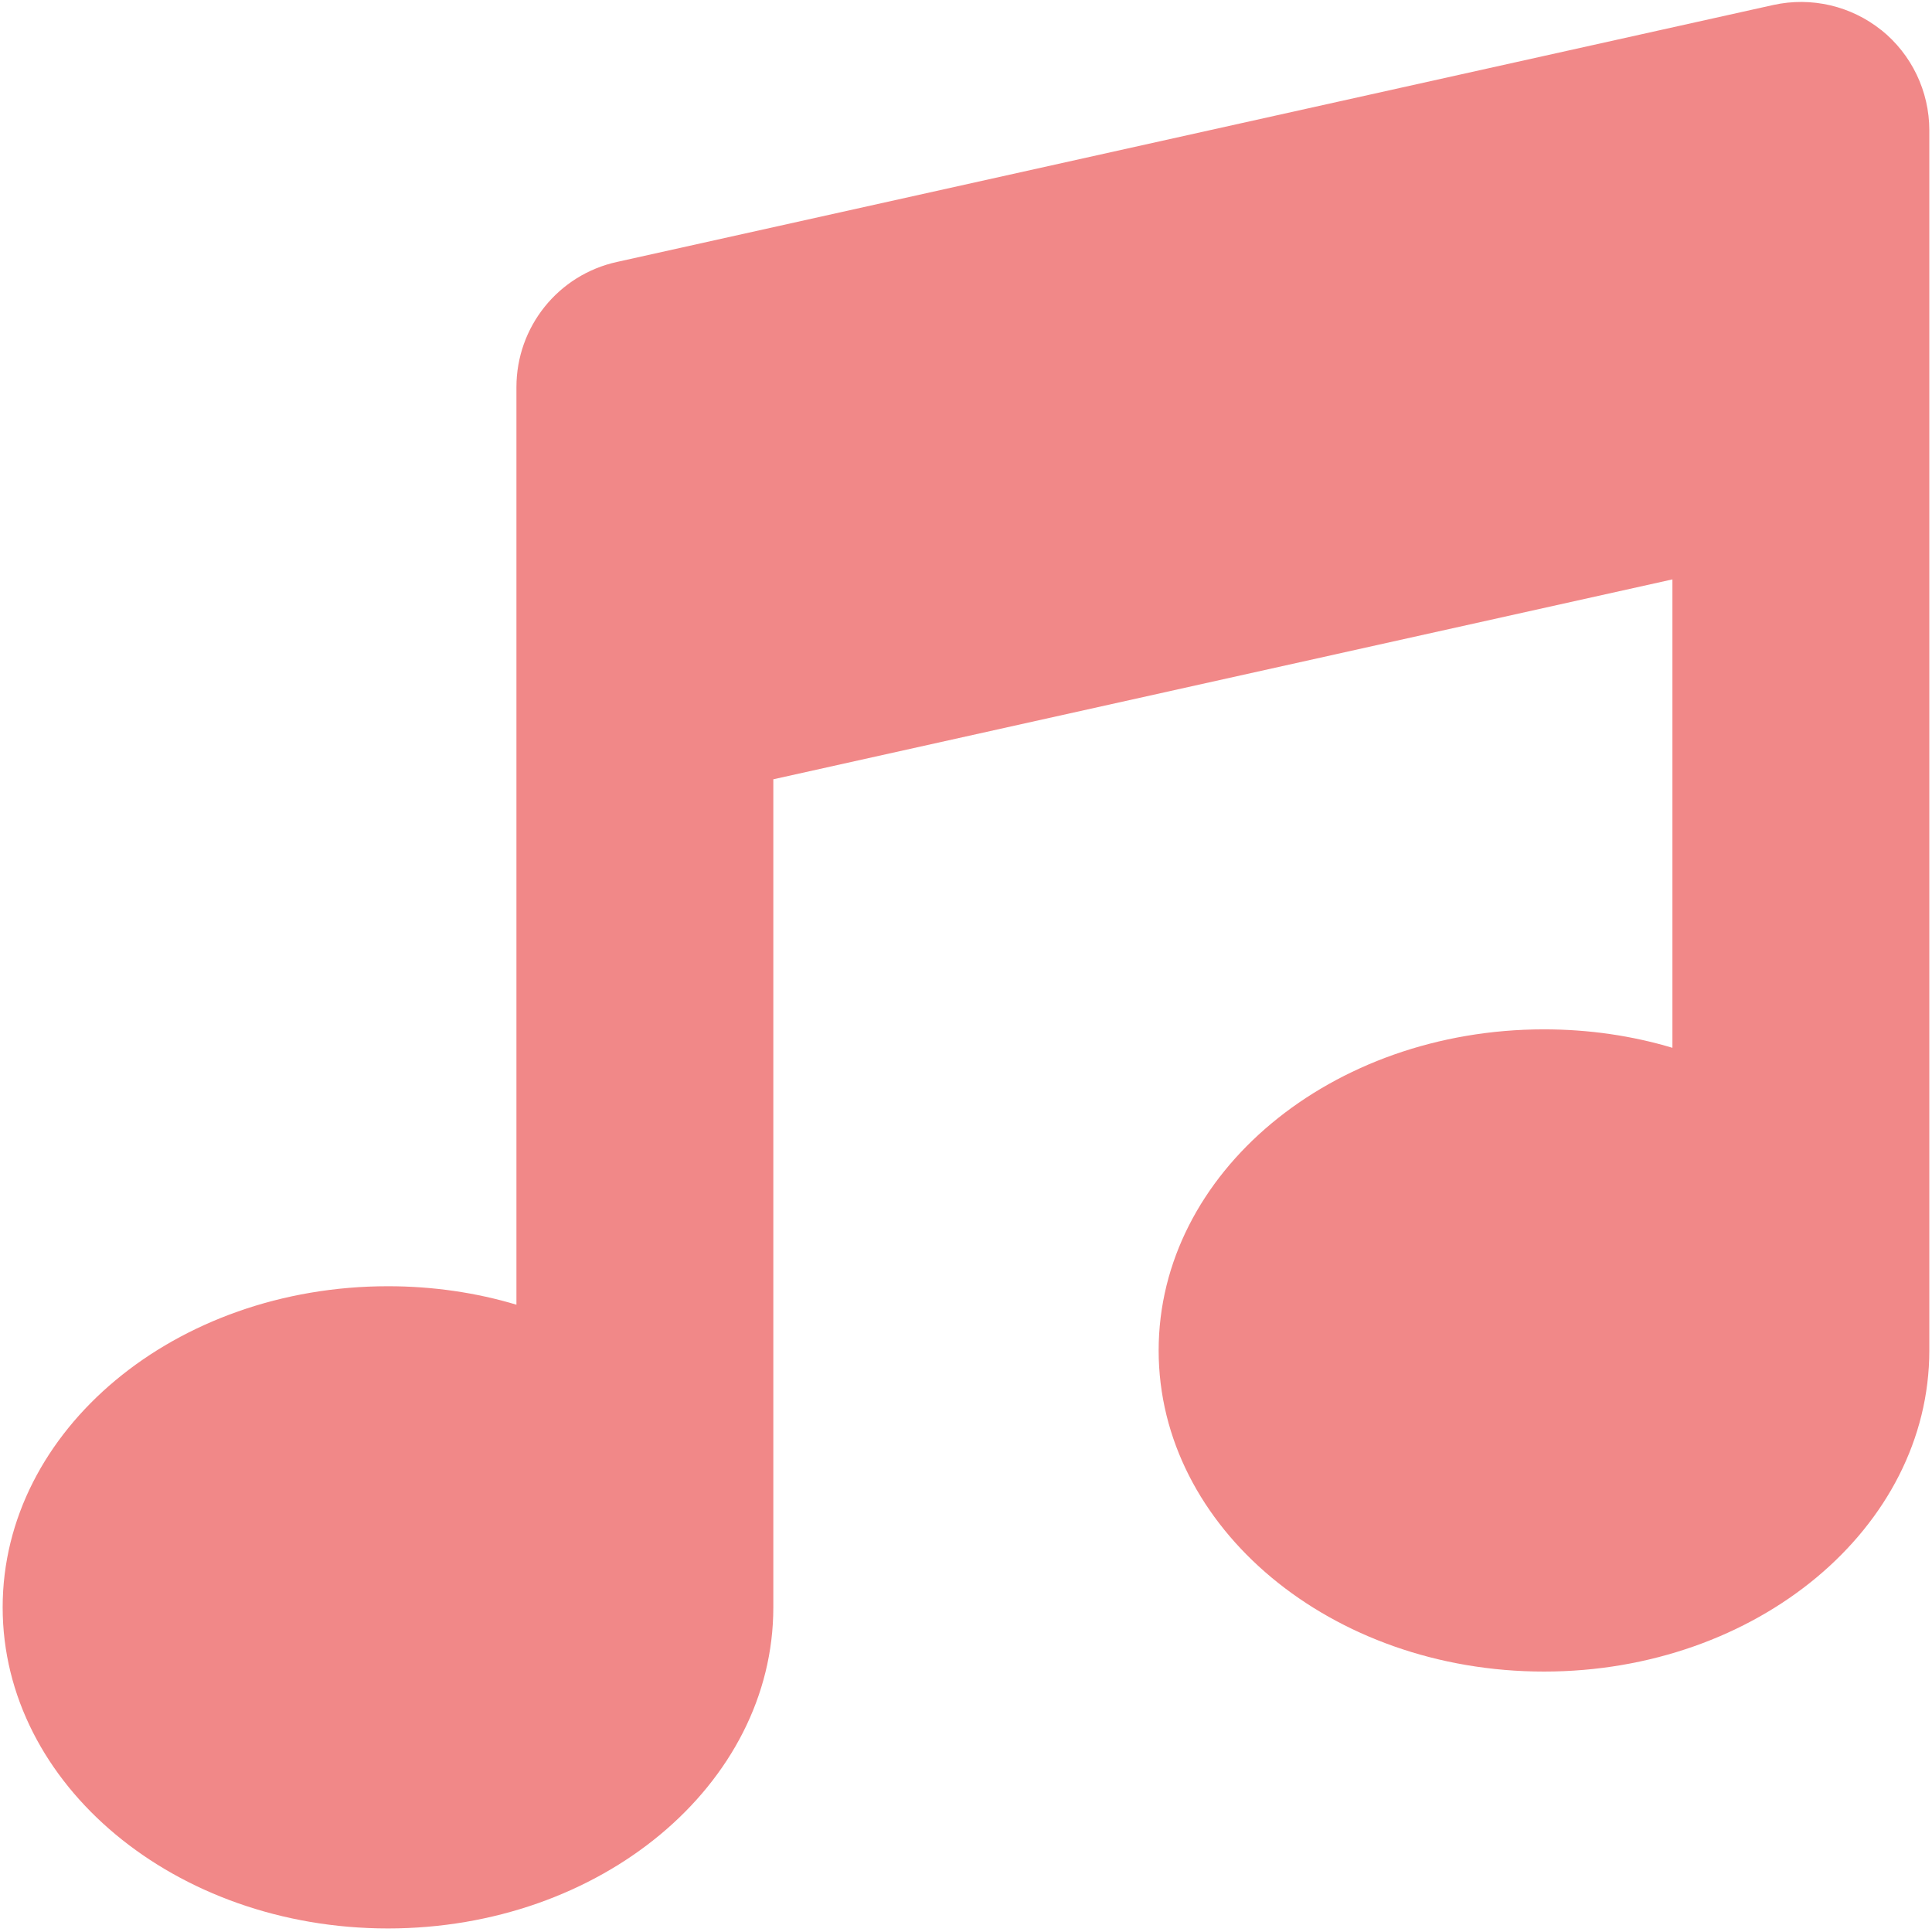 <svg width="351" height="351" viewBox="0 0 351 351" fill="none" xmlns="http://www.w3.org/2000/svg">
<path d="M341.761 5.431C347.303 9.879 350.512 16.588 350.512 23.662V245.347C350.512 277.579 319.155 303.685 280.506 303.685C241.857 303.685 210.5 277.579 210.5 245.347C210.5 213.115 241.857 187.009 280.506 187.009C288.674 187.009 296.549 188.175 303.841 190.363V105.262L140.495 141.578V292.017C140.495 324.249 109.138 350.355 70.489 350.355C31.84 350.355 0.483 324.249 0.483 292.017C0.483 259.785 31.84 233.679 70.489 233.679C78.656 233.679 86.532 234.846 93.824 237.034V70.332C93.824 59.394 101.408 49.914 112.128 47.58L322.145 0.91C329.073 -0.622 336.292 1.056 341.834 5.504L341.761 5.431Z" fill="#F18888"/>
</svg>
